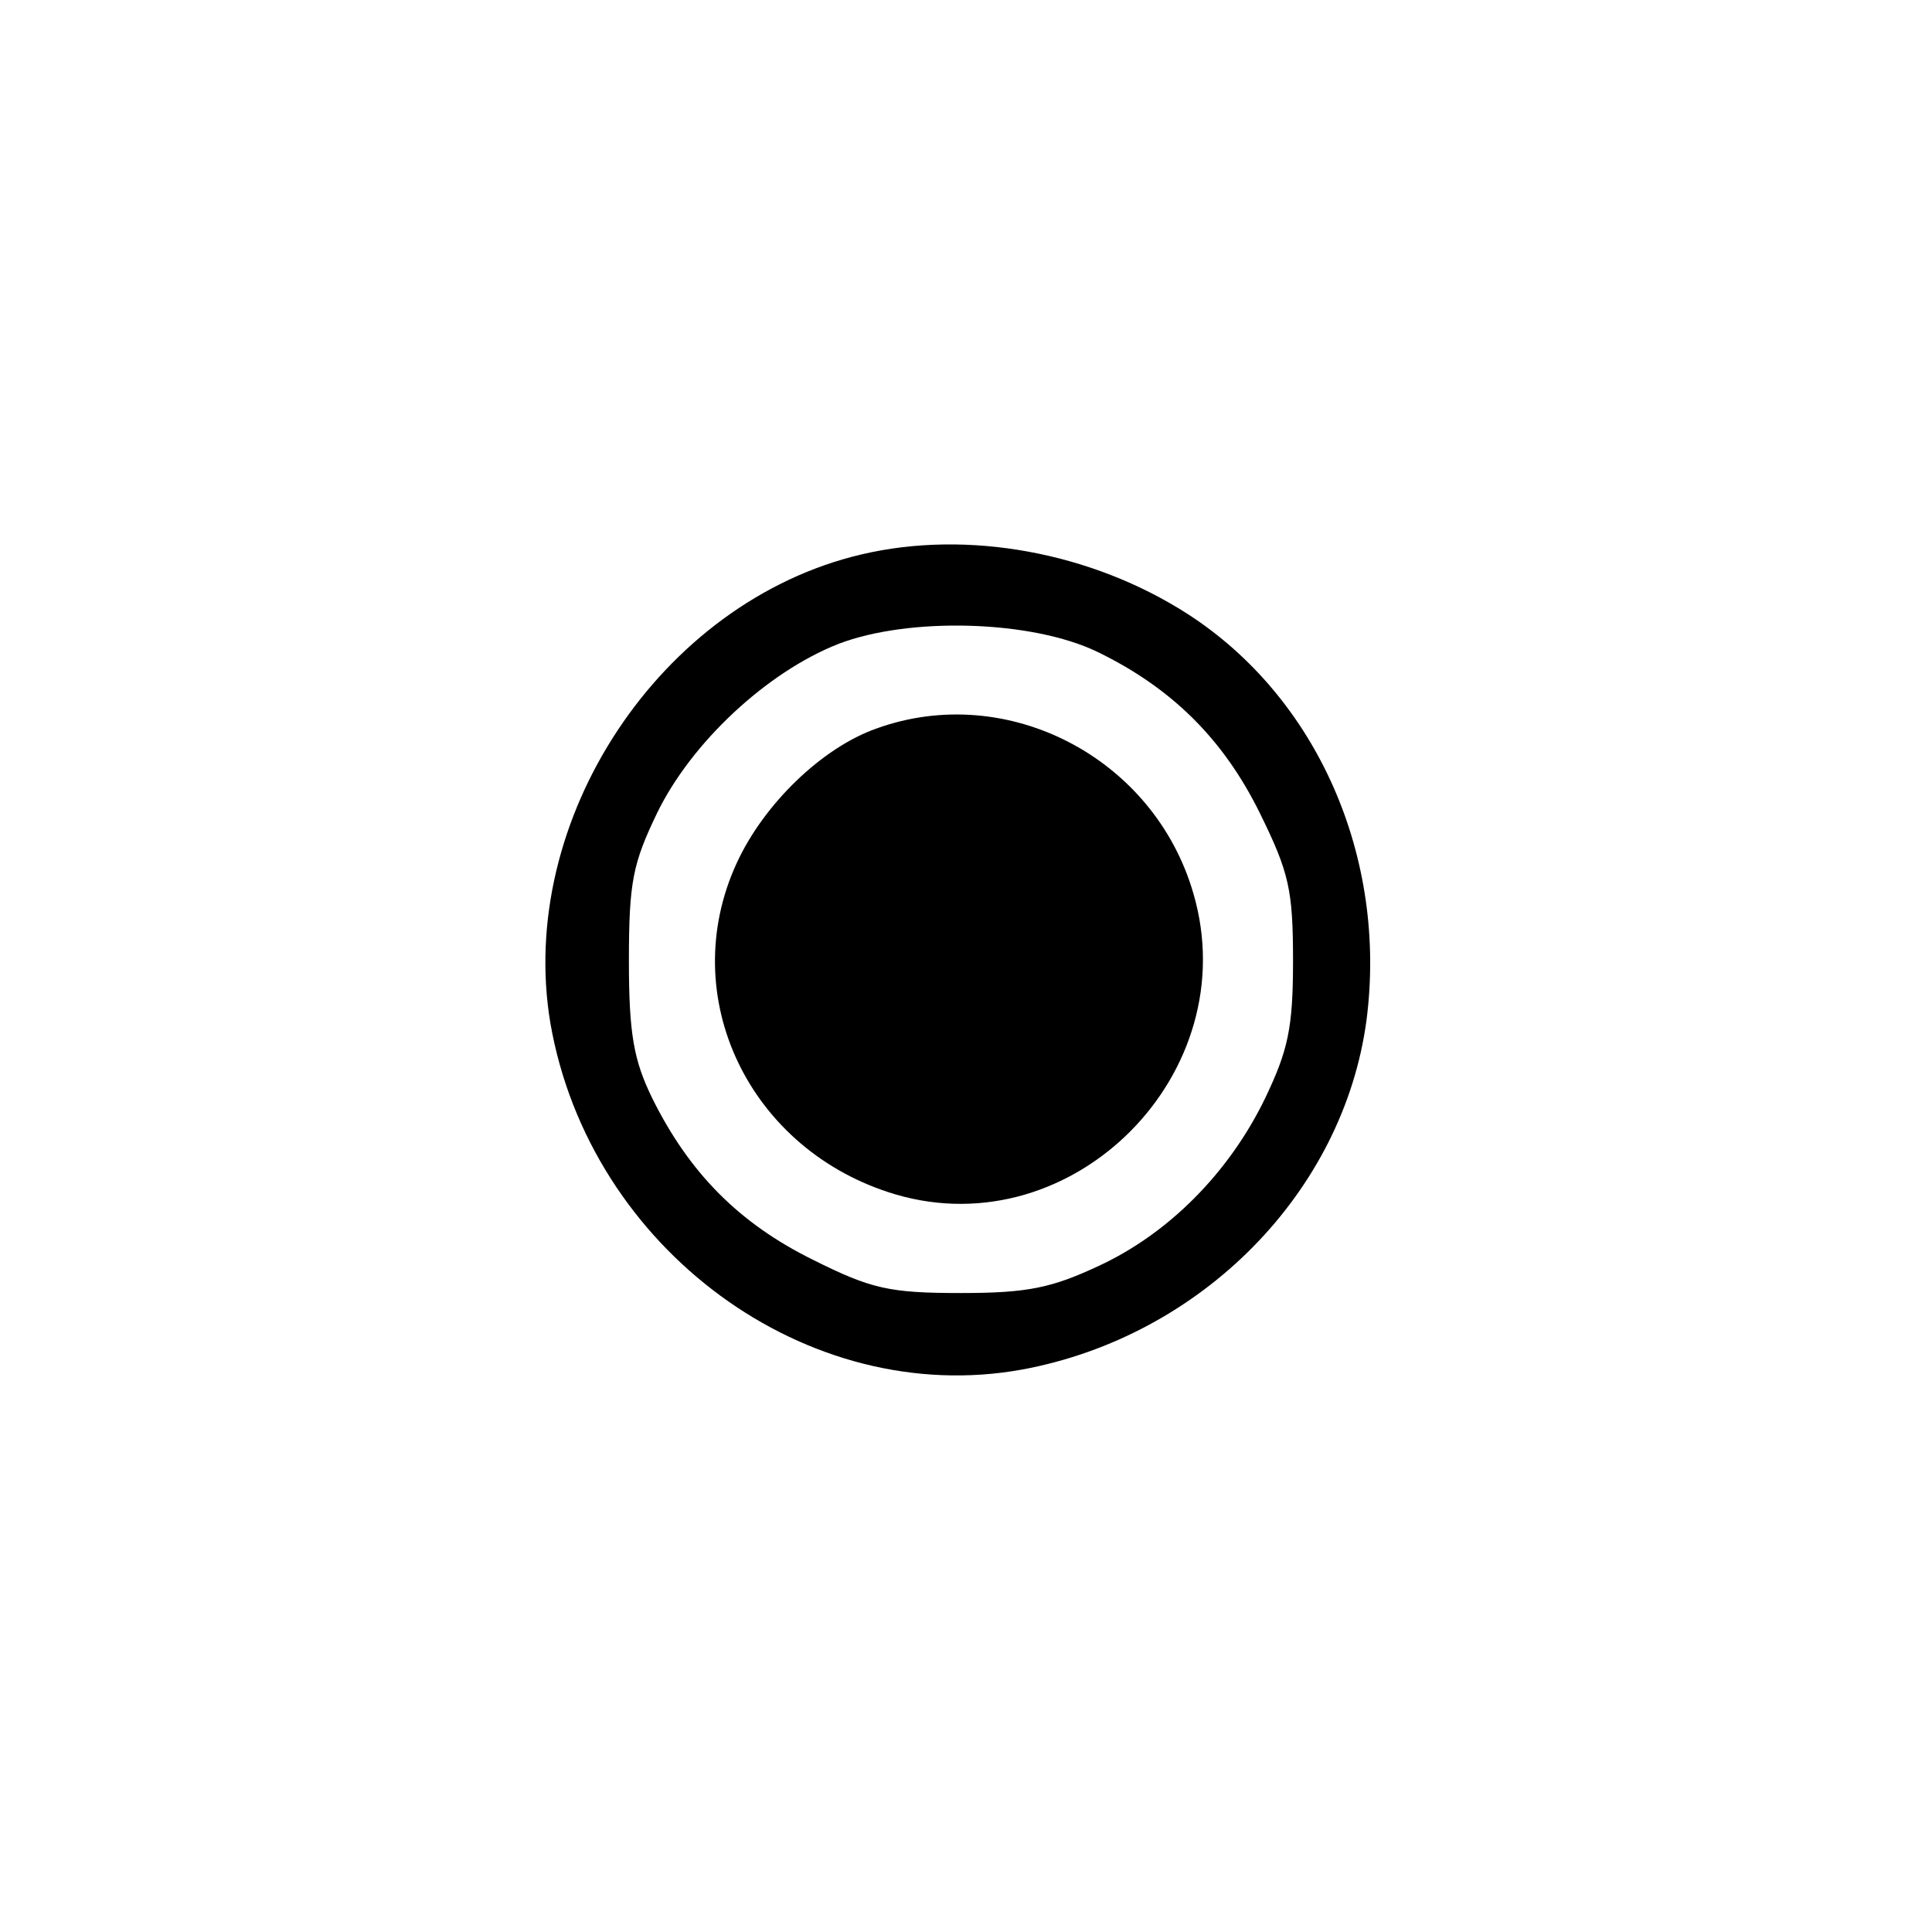 <?xml version="1.0" standalone="no"?>
<!DOCTYPE svg PUBLIC "-//W3C//DTD SVG 20010904//EN"
 "http://www.w3.org/TR/2001/REC-SVG-20010904/DTD/svg10.dtd">
<svg version="1.0" xmlns="http://www.w3.org/2000/svg"
 width="192pt" height="192pt" viewBox="0 0 192 192"
 preserveAspectRatio="xMidYMid meet">
<g transform="translate(0,192) scale(0.1,-0.1)"
fill="#000000" stroke="none">
811 c445 -92 729 -532 635 -987 -62 -301 -295 -546 -601 -630 -91 -26 -329
-26 -420 0 -291 80 -516 305 -596 596 -26 91 -26 329 0 420 120 433 542 692
982 601z"/>
<path d="M856 1369 c-200 -47 -343 -264 -309 -466 39 -224 255 -383 469 -344
178 33 319 176 342 347 21 162 -49 321 -178 404 -95 61 -218 84 -324 59z m235
-97 c74 -36 125 -87 161 -160 29 -59 33 -76 33 -147 0 -67 -5 -89 -28 -137
-36 -74 -96 -134 -165 -166 -47 -22 -71 -27 -137 -27 -71 0 -89 4 -147 33 -73
36 -123 86 -160 161 -18 37 -23 63 -23 136 0 79 4 97 28 147 34 70 109 140
180 168 70 27 192 24 258 -8z"/>
<path d="M871 1196 c-54 -19 -112 -75 -139 -134 -61 -133 13 -286 158 -329
177 -52 348 121 296 299 -39 135 -185 211 -315 164z"/>
</g>
</svg>
